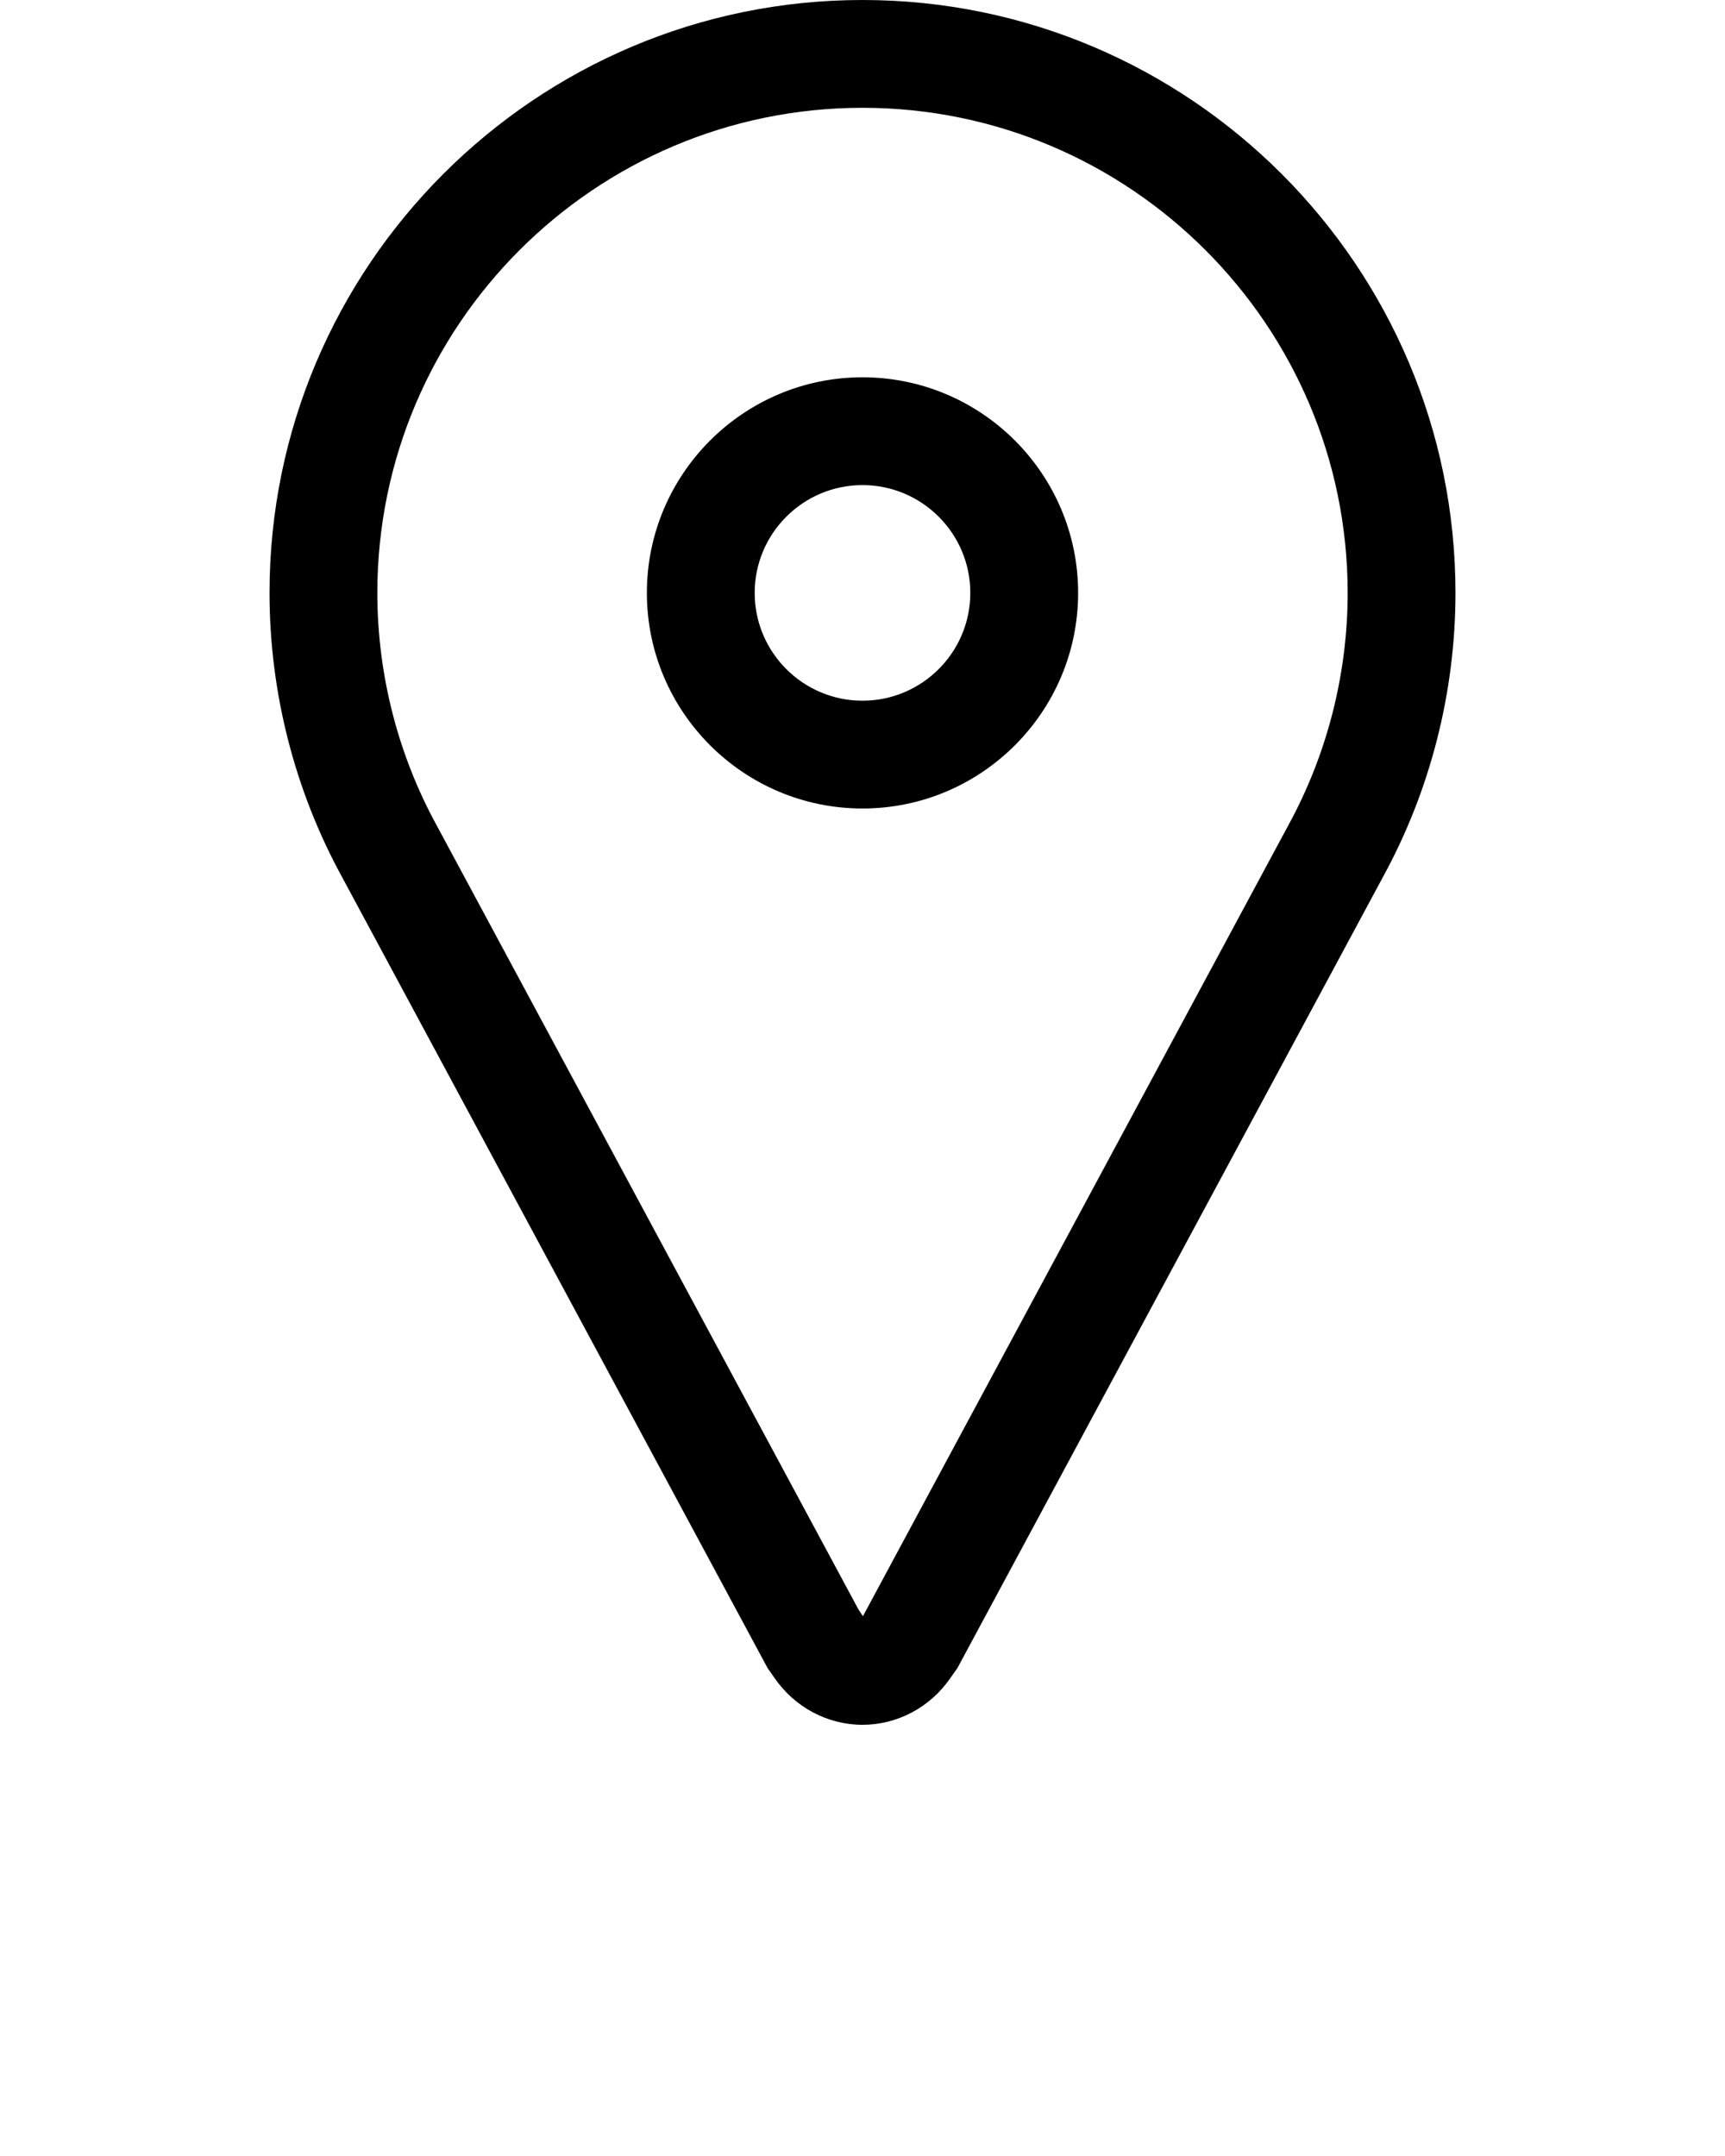 <svg xmlns="http://www.w3.org/2000/svg" viewBox="0 0 32 40" x="0px" y="0px">
  <g>
    <path d="M16 32c-.65 0-1.258-.327-1.63-.866l-.131-.187-7.893-14.674c-.881-1.609-1.346-3.432-1.346-5.273 0-6.065 4.935-11 11-11s11 4.935 11 11c0 1.841-.466 3.666-1.348 5.276l-7.891 14.671-.137.194c-.372.535-.977.859-1.624.859zm-.075-2.14l.083.125 7.886-14.663c.725-1.323 1.106-2.816 1.106-4.322 0-4.962-4.037-9-9-9-4.962 0-9 4.038-9 9 0 1.507.381 3 1.102 4.316l.004.007 7.819 14.537zM16 15c-2.206 0-4-1.794-4-4s1.794-4 4-4 4 1.794 4 4-1.794 4-4 4zm0-6c-1.103 0-2 .897-2 2s.897 2 2 2 2-.897 2-2-.897-2-2-2z"/>
  </g>
</svg>